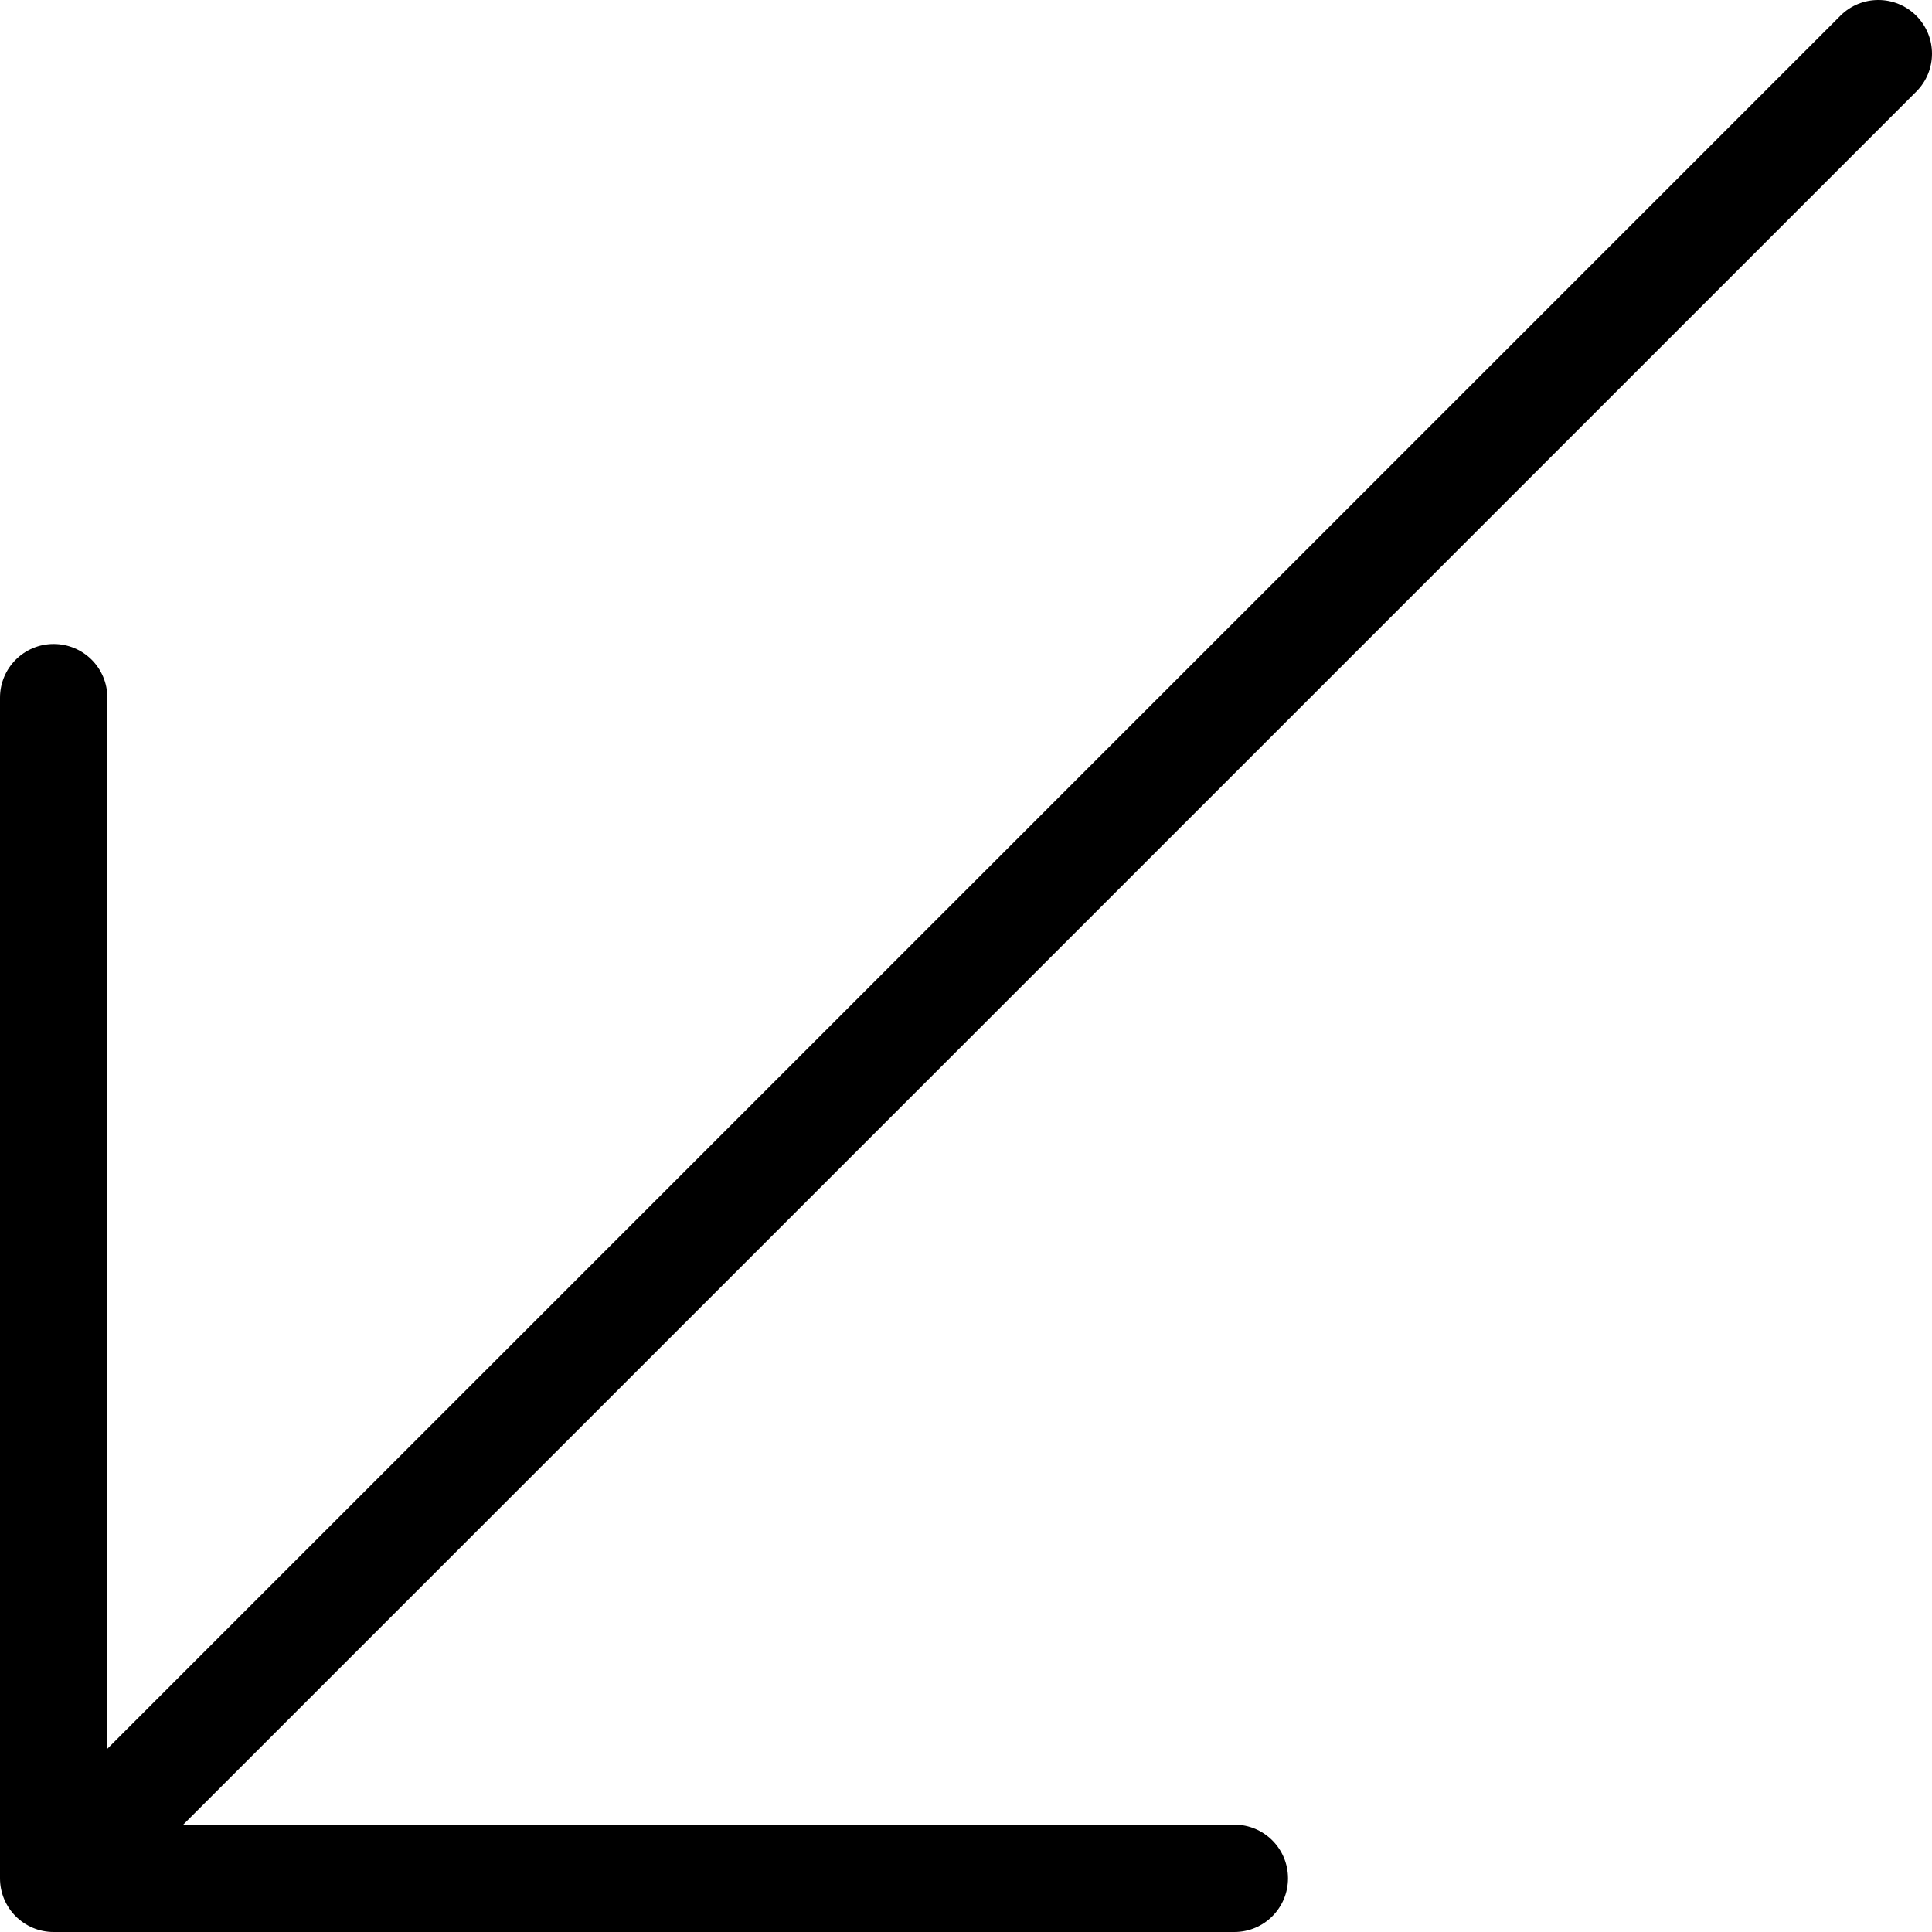 <?xml version="1.0" encoding="iso-8859-1"?>
<!-- Generator: Adobe Illustrator 19.0.0, SVG Export Plug-In . SVG Version: 6.00 Build 0)  -->
<svg version="1.1" id="Layer_1" xmlns="http://www.w3.org/2000/svg" xmlns:xlink="http://www.w3.org/1999/xlink" x="0px" y="0px"
	 viewBox="0 0 384 384" style="enable-background:new 0 0 384 384;" xml:space="preserve">
<g>
	<g>
		<path d="M380.875,3.125c-4.167-4.167-10.917-4.167-15.083,0L21.333,347.583V138.667c0-5.896-4.771-10.667-10.667-10.667
			C4.771,128,0,132.771,0,138.667v234.667C0,379.229,4.771,384,10.667,384h234.667c5.896,0,10.667-4.771,10.667-10.667
			c0-5.896-4.771-10.667-10.667-10.667H36.417L380.875,18.208C385.042,14.042,385.042,7.292,380.875,3.125z"/>
	</g>
</g>
<g>
</g>
<g>
</g>
<g>
</g>
<g>
</g>
<g>
</g>
<g>
</g>
<g>
</g>
<g>
</g>
<g>
</g>
<g>
</g>
<g>
</g>
<g>
</g>
<g>
</g>
<g>
</g>
<g>
</g>
</svg>
